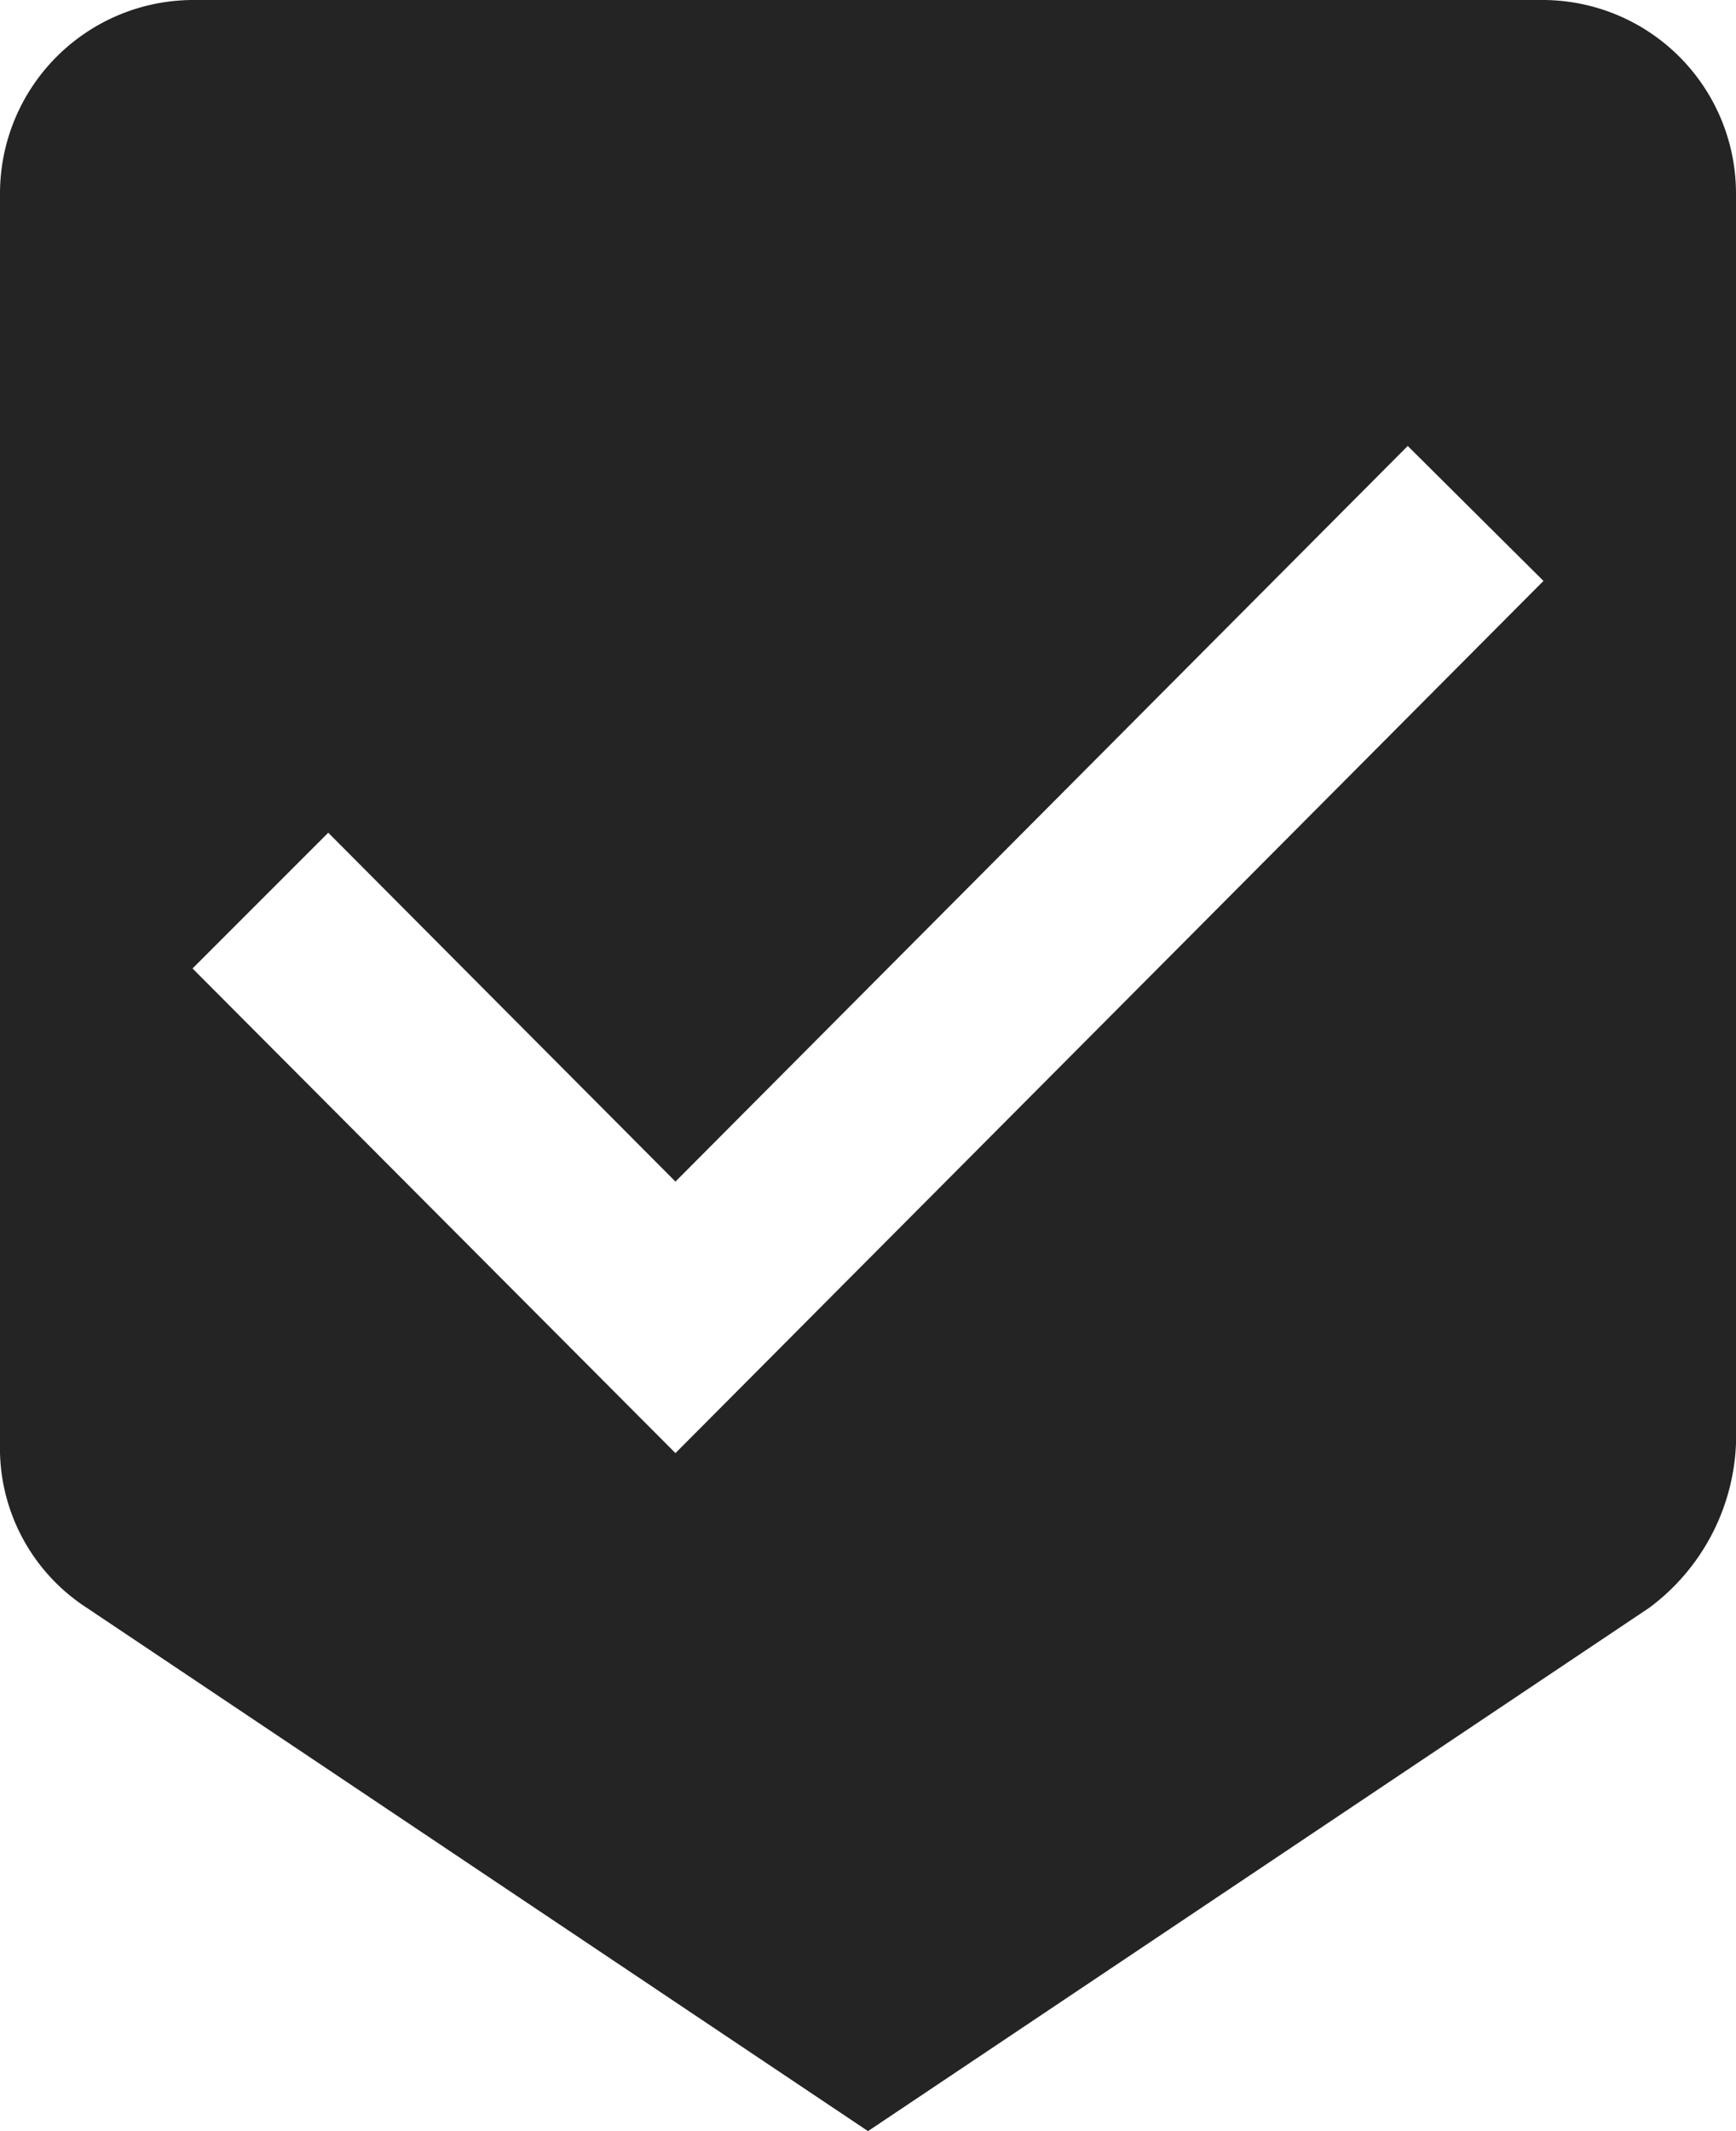 <svg xmlns="http://www.w3.org/2000/svg" width="22" height="27" viewBox="0 0 22 27">
  <defs>
    <style>
      .cls-1 {
        fill: #242424
        fill-rule: evenodd;
      }
    </style>
  </defs>
  <path id="icon-task" class="cls-1" d="M1308.9,1125.37L1299,1132l-9.9-6.63a2.409,2.409,0,0,1-1.1-2.08v-15.84a2.452,2.452,0,0,1,2.44-2.45h17.12a2.452,2.452,0,0,1,2.44,2.45v15.84A2.724,2.724,0,0,1,1308.9,1125.37Zm-3.06-14.72-9.28,9.32-4.4-4.42-1.72,1.72,6.12,6.14,11-11.05Z" transform="translate(-1288 -1105)"/>
</svg>
